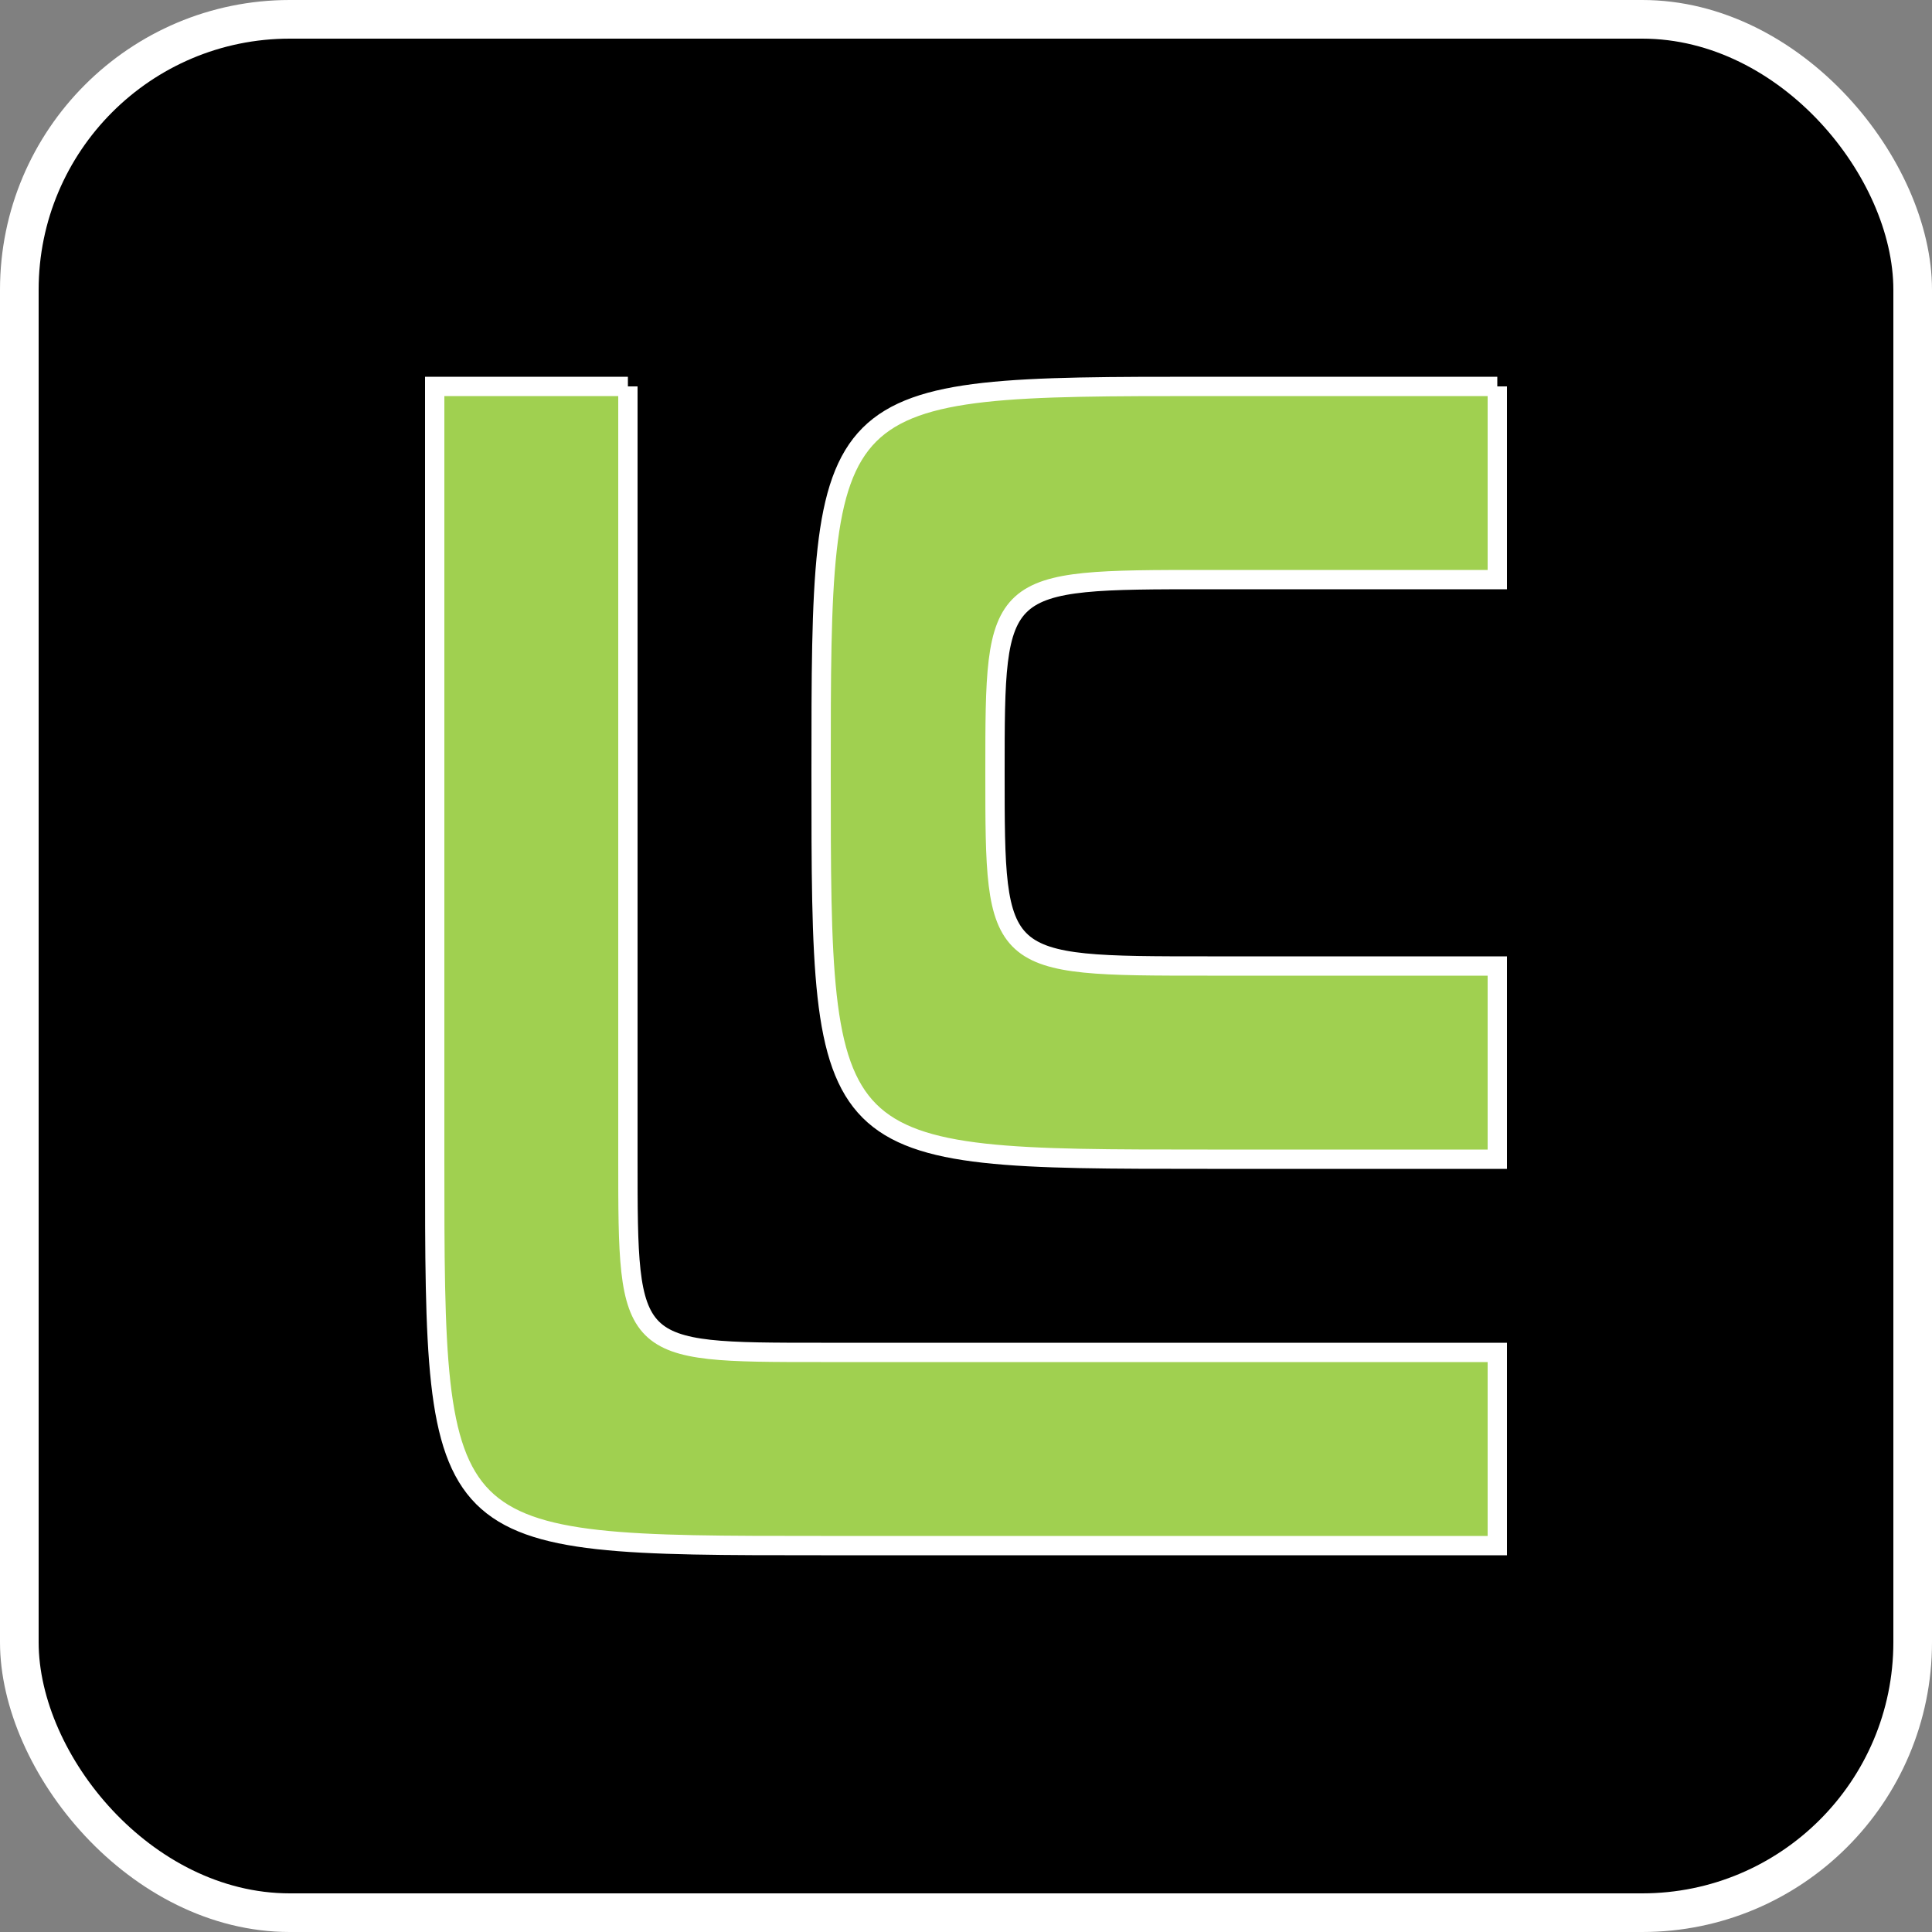 <svg viewBox="0 0 100 100" style="width: 5em; height: 5em; font-size: 2em; margin-top: auto; margin-bottom: auto;" xmlns="http://www.w3.org/2000/svg">
  <rect x="0" y="0" width="100" height="100" fill="#808080" stroke="none"/>
  <rect x="0" y="0" width="100" height="100" fill="white" rx="15"></rect>
  <rect x="2" y="2" width="96" height="96" fill="black" rx="13"></rect>

  <path d="M32.5,20 L22.5,20 L22.5,60 C22.5,80 22.5,80 42.5 80 L77.5,80 L77.5,70 L42.5,70 C32.5,70 32.5,70 32.5 60 L32.5,20" fill="#a0d050" stroke="white" stroke-width="1"></path>
  <path d="M77.5,20 L62.5,20 C42.5,20 42.5,20 42.5 40 C42.5,60 42.5,60 62.5,60 L77.5,60 L77.5,50 L62.5,50 C51.5,50 51.5,50 51.5 40 C51.5,30 51.5,30 62.5 30 L77.5,30 L77.5,20" fill="#a0d050" stroke="white" stroke-width="1"></path>
</svg>